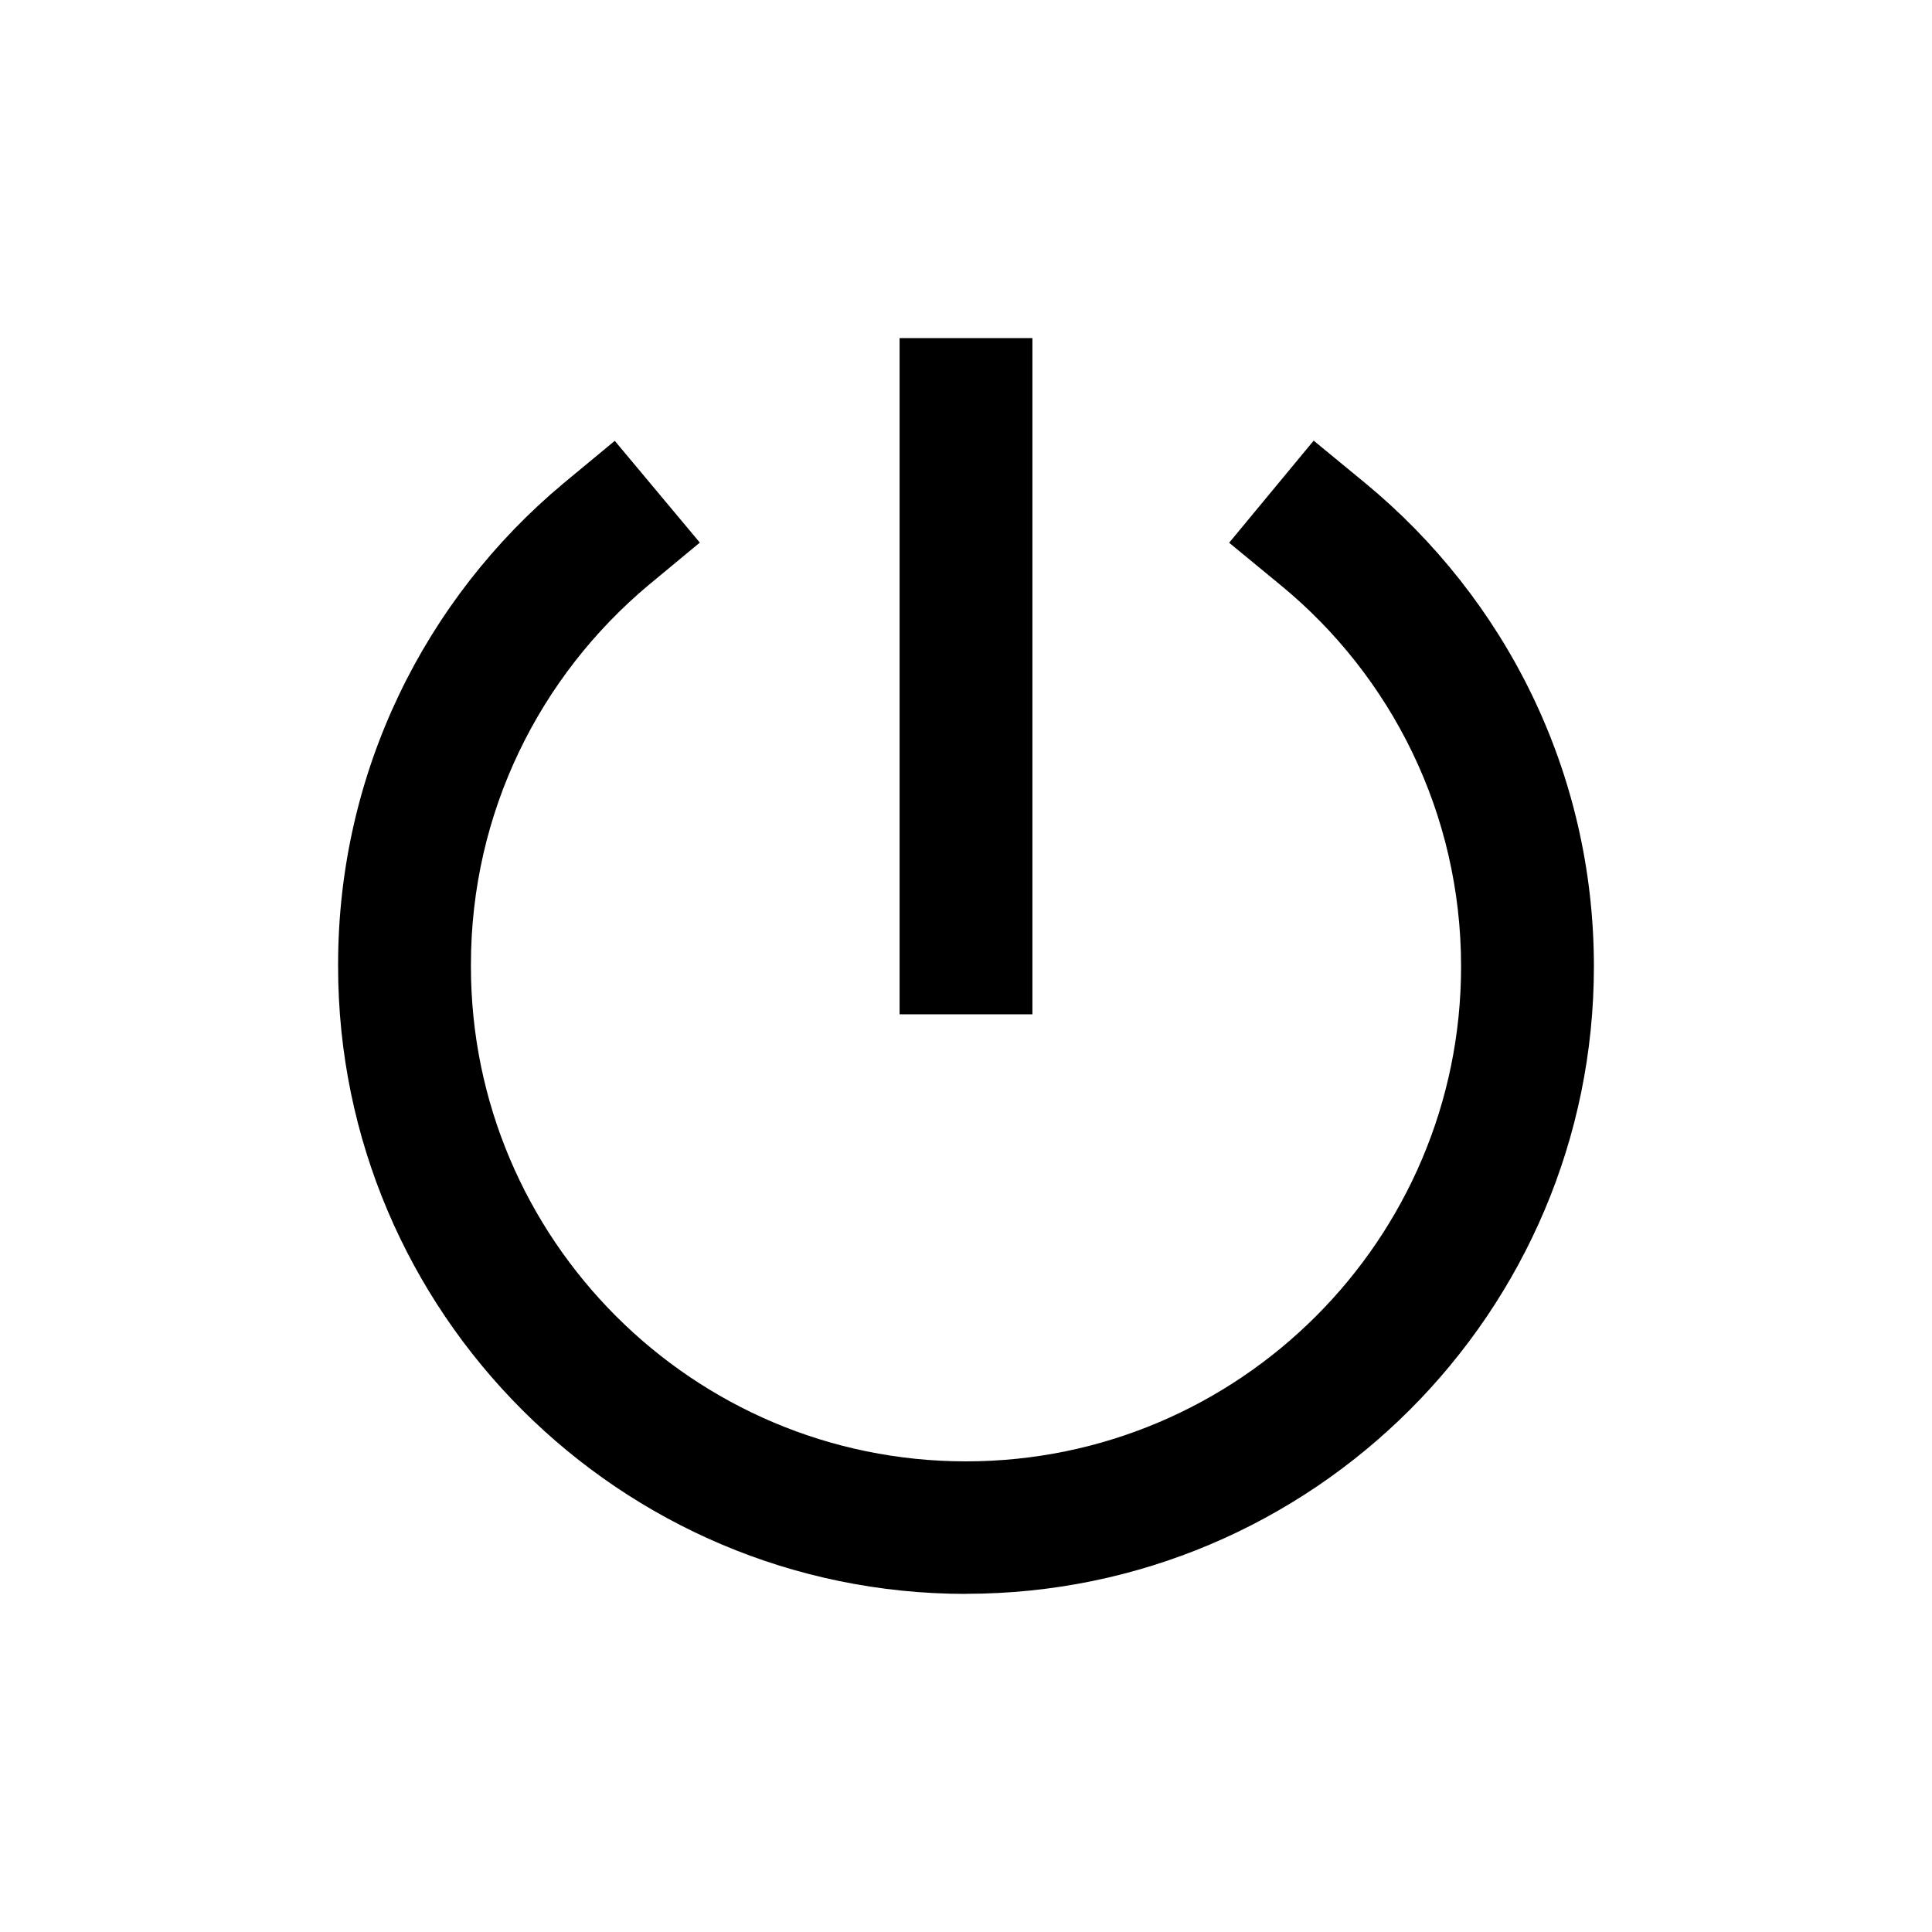 <!-- Generated by IcoMoon.io -->
<svg version="1.1" xmlns="http://www.w3.org/2000/svg" width="40" height="40" viewBox="0 0 40 40">
<title>io-power-sharp</title>
<path d="M20 33c-7.168 0-13-5.827-13-12.989-0-0.012-0-0.027-0-0.042 0-3.997 1.809-7.571 4.652-9.95l0.020-0.017 1.056-0.875 1.761 2.107-1.056 0.875c-2.258 1.89-3.683 4.71-3.683 7.862 0 0.014 0 0.027 0 0.041v-0.002c0 5.649 4.598 10.246 10.25 10.246s10.25-4.596 10.25-10.246c-0-3.175-1.449-6.011-3.722-7.884l-0.017-0.014-1.063-0.875 1.75-2.114 1.063 0.875c2.903 2.392 4.739 5.987 4.739 10.011v0c0 7.162-5.832 12.989-13 12.989z"></path>
<path d="M18.625 7h2.75v14h-2.75v-14z"></path>
</svg>
